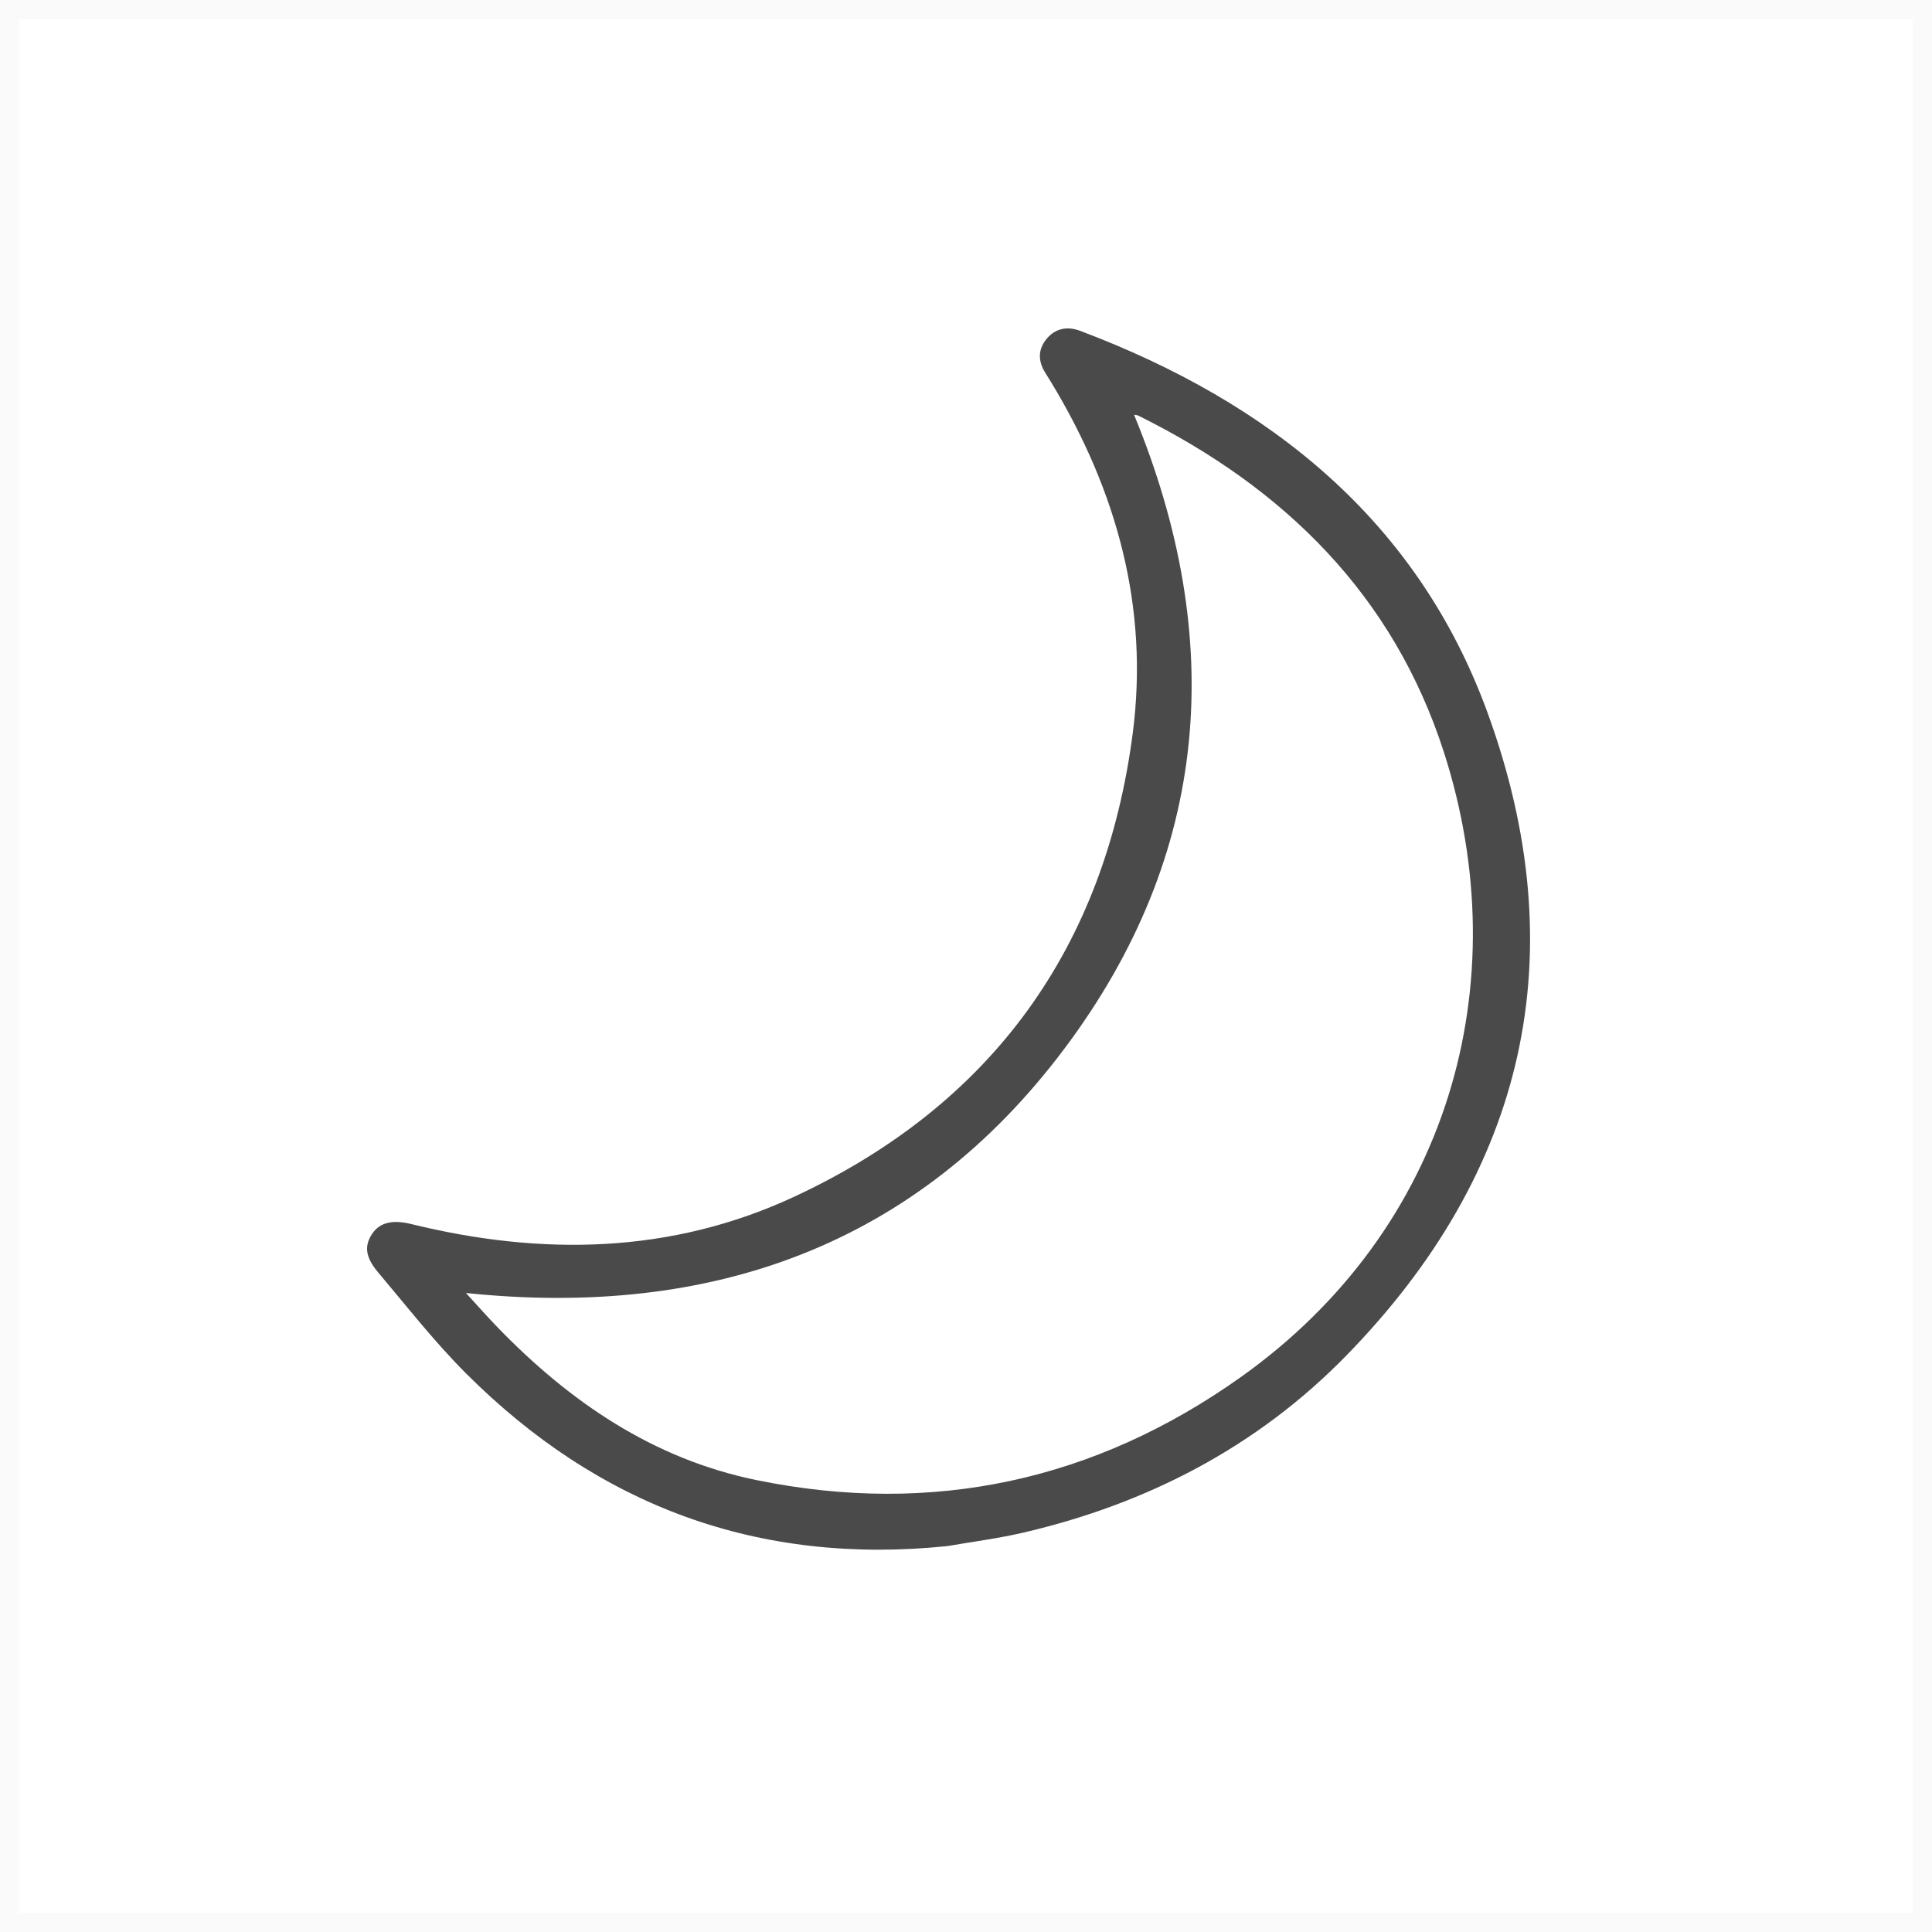 <?xml version="1.0" encoding="UTF-8" standalone="no"?>
<svg width="100px" height="100px" viewBox="0 0 100 100" version="1.1" xmlns="http://www.w3.org/2000/svg" xmlns:xlink="http://www.w3.org/1999/xlink">
    <!-- Generator: Sketch 47.1 (45422) - http://www.bohemiancoding.com/sketch -->
    <title>weather-icon-01n</title>
    <desc>Created with Sketch.</desc>
    <defs></defs>
    <g id="Page-1" stroke="none" stroke-width="1" fill="none" fill-rule="evenodd">
        <g id="weather-icon-01n">
            <g id="clear-sky-(night)">
                <g>
                    <rect id="Rectangle-1" stroke="#2B2B2B" opacity="0.023" x="0.5" y="0.5" width="99" height="99"></rect>
                    <path d="M49.032,80.026 C39.253,81.031 30.98,77.946 24.122,71.088 C22.486,69.452 21.054,67.615 19.56,65.844 C18.9,65.06 18.855,64.479 19.259,63.867 C19.66,63.264 20.329,63.121 21.286,63.357 C28.043,65.016 34.735,64.905 41.094,61.949 C51.369,57.172 57.194,49.025 58.632,37.937 C59.473,31.449 57.809,25.411 54.427,19.82 C54.321,19.646 54.216,19.471 54.106,19.299 C53.725,18.695 53.714,18.09 54.175,17.535 C54.639,16.979 55.262,16.88 55.919,17.128 C65.719,20.826 73.376,26.944 76.997,36.894 C81.539,49.373 79.021,60.619 69.66,70.189 C65.064,74.889 59.386,77.837 52.951,79.332 C51.66,79.632 50.339,79.799 49.032,80.026 L49.032,80.026 Z M24.117,66.925 C24.712,67.573 25.232,68.165 25.78,68.729 C29.503,72.568 33.809,75.512 39.145,76.607 C48.269,78.479 56.685,76.635 64.217,71.283 C75.002,63.621 78.584,50.906 74.741,38.949 C72.129,30.825 66.506,25.27 58.915,21.511 C58.85,21.48 58.767,21.481 58.699,21.469 C63.489,33.093 62.659,44.204 55.082,54.294 C47.458,64.449 36.843,68.25 24.117,66.925 L24.117,66.925 Z" id="Imported-Layers-Copy-6" fill="#4A4A4A"></path>
                </g>
            </g>
        </g>
    </g>
</svg>